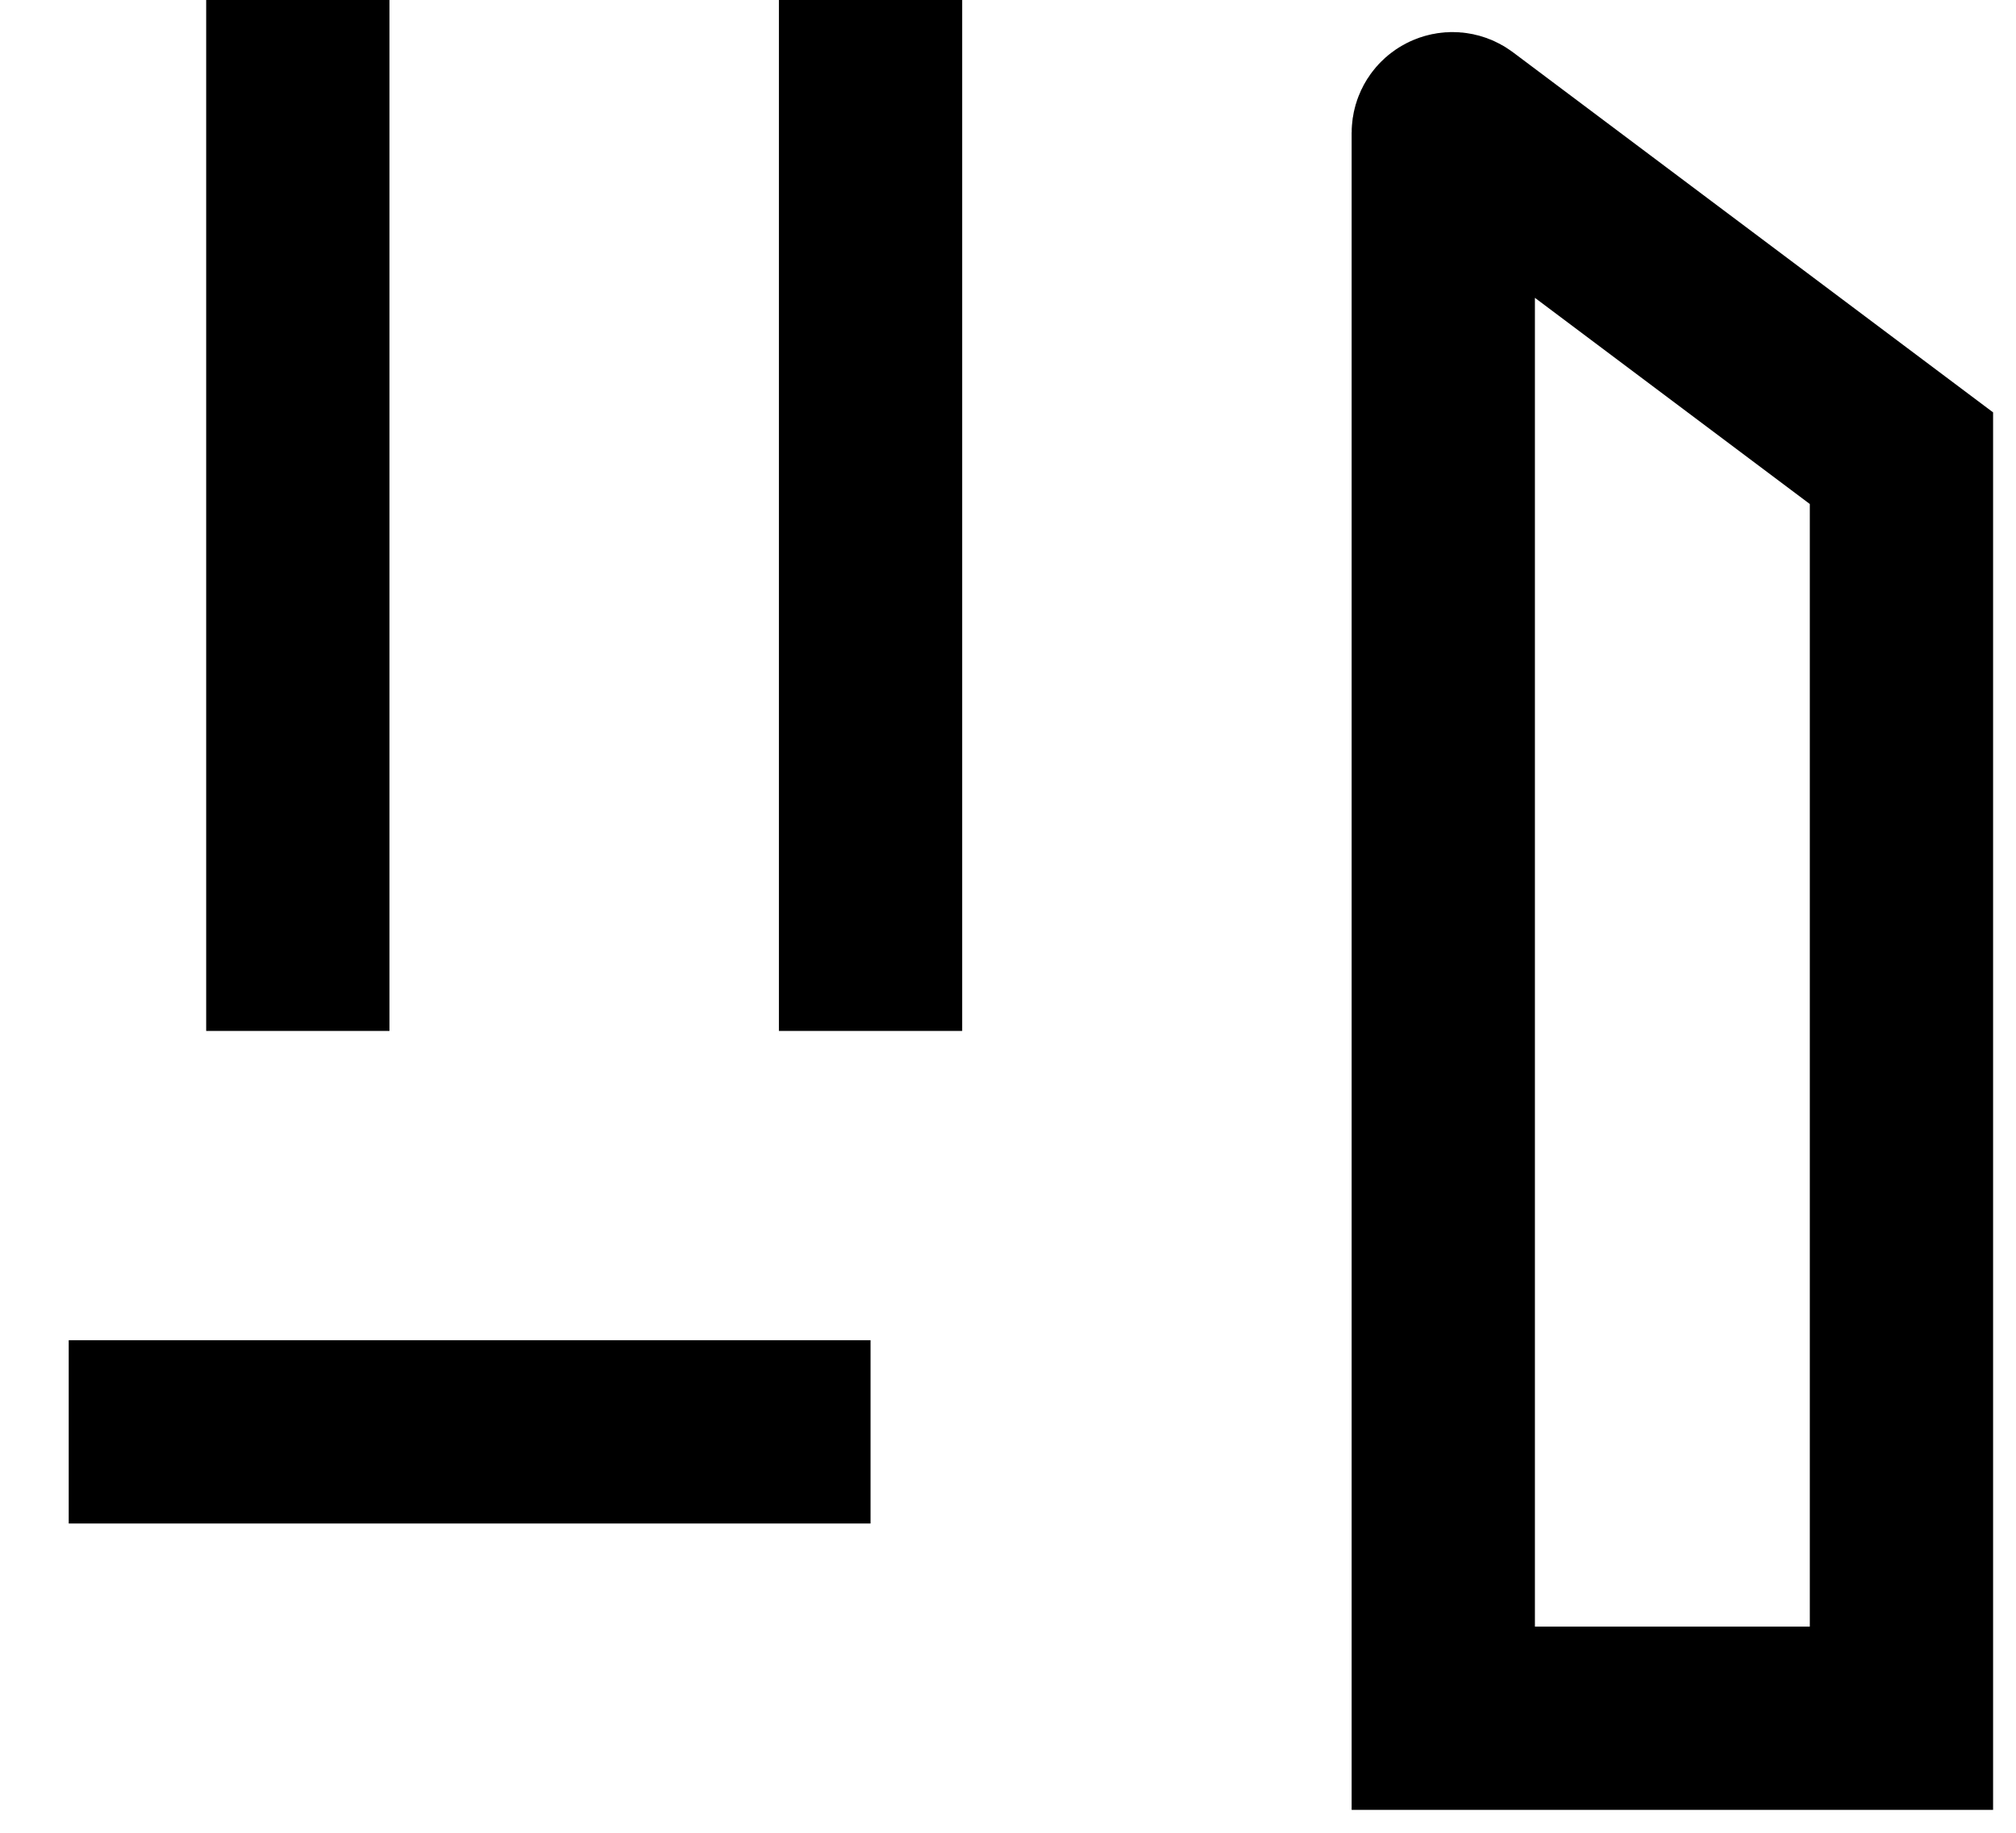 <svg width="22" height="20" viewBox="0 0 22 20" fill="none" xmlns="http://www.w3.org/2000/svg">
<path d="M3.25 0V11.25" stroke="currentColor" stroke-width="2" />
<path d="M9.5 0V11.25" stroke="currentColor" stroke-width="2" />
<path
        d="M15.91 1.37L20.75 5V18.75H15.75V1.45C15.75 1.368 15.844 1.321 15.91 1.37Z"
        stroke="currentColor"
        stroke-width="2"
    />
<path d="M0.75 15.625H9.5" stroke="currentColor" stroke-width="2" />
</svg>
